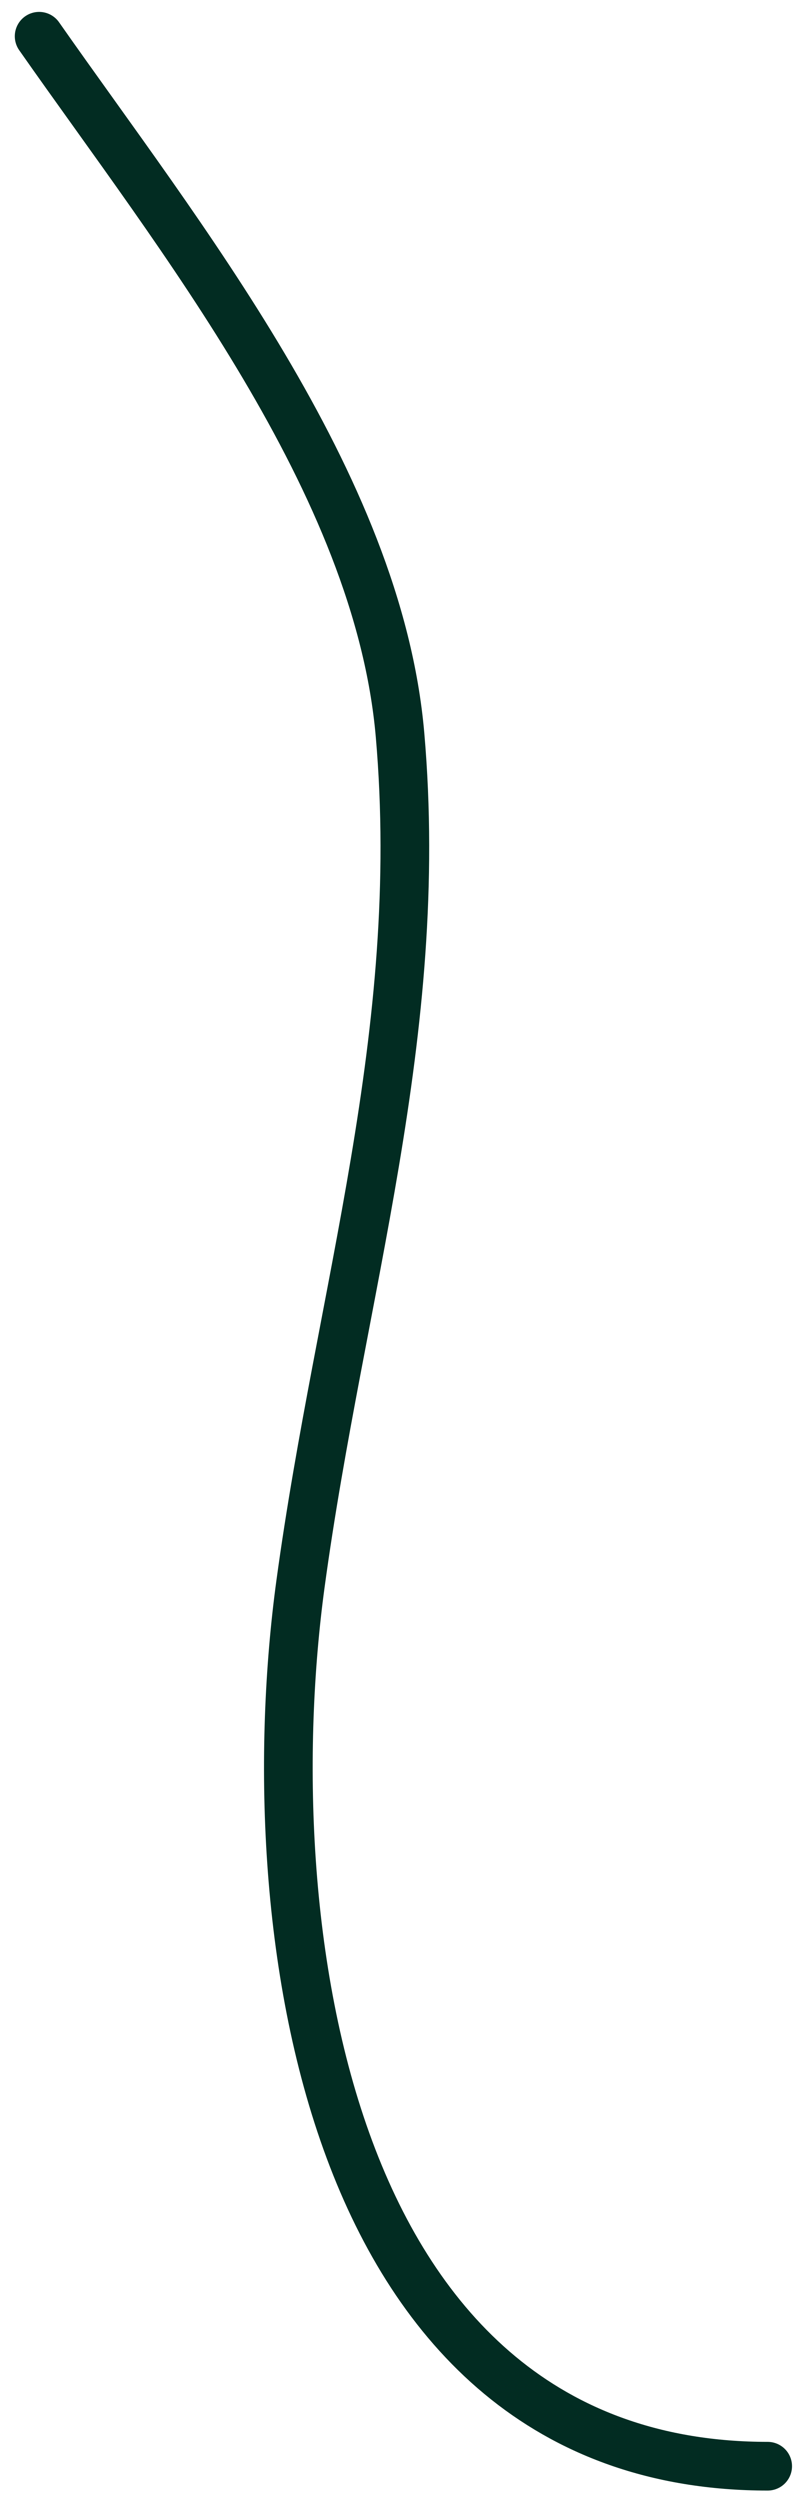 <svg width="49" height="154" viewBox="0 0 49 154" fill="none" xmlns="http://www.w3.org/2000/svg">
<path d="M2.412 2.233C11.029 14.543 23.306 29.742 24.656 45.267C26.259 63.696 20.971 79.599 18.523 97.552C15.729 118.046 19.767 151.916 47.316 151.916" stroke="#022C22" stroke-width="3" stroke-linecap="round"/>
</svg>

